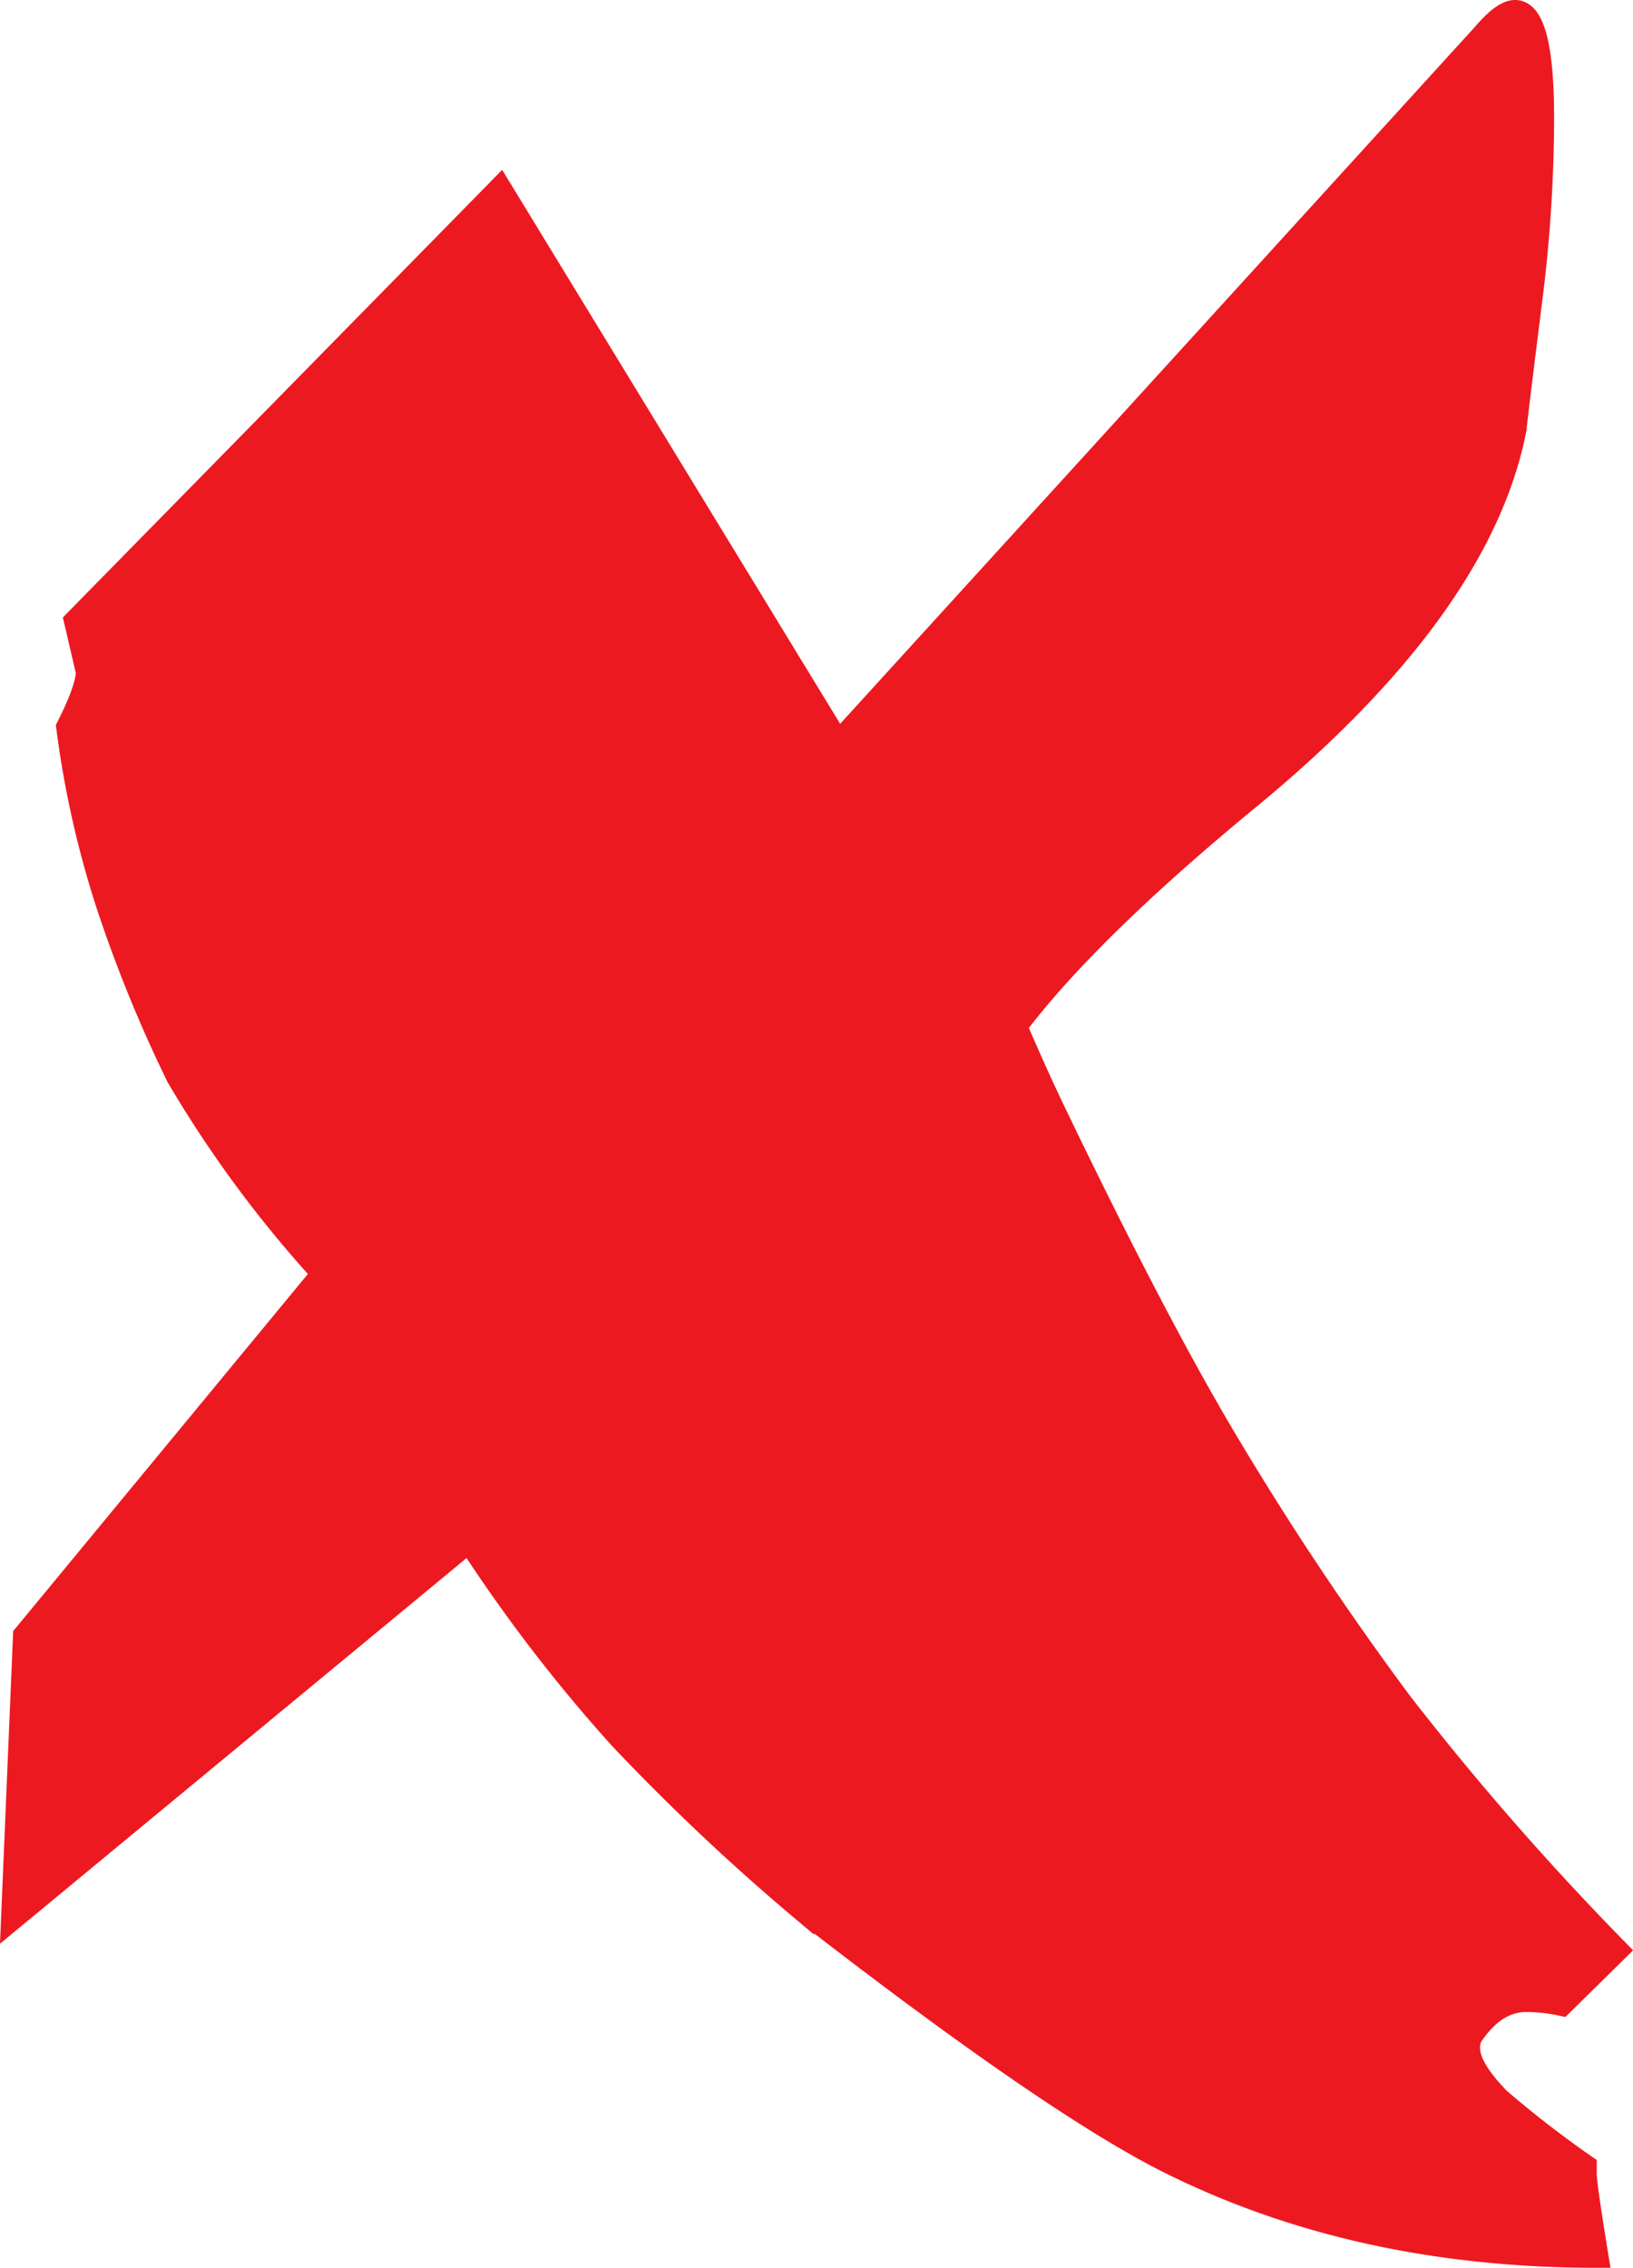 <svg xmlns="http://www.w3.org/2000/svg" viewBox="0 0 153.16 212.73"><defs><style>.cls-1{fill:#ed1921;stroke:#ed1921;stroke-miterlimit:2.61;stroke-width:2.14px;}</style></defs><title>maxima2</title><g id="Layer_2" data-name="Layer 2"><g id="Layer_1-2" data-name="Layer 1"><path id="path4556" class="cls-1" d="M151.66,182.9,146.48,188a15.71,15.71,0,0,0-3.32-.37c-2,0-3.7,1.12-5.17,3.33-.73,1.47.15,3.4,2.59,5.9a97.67,97.67,0,0,0,8.11,6.28v.74c0,.72.38,3.32,1.1,7.74q-22.49,0-40.2-8.86-11-5.52-34.3-23.61A205.89,205.89,0,0,1,58.17,163,147.74,147.74,0,0,1,44,144.54L1.17,179.94l1.12-26.56,28-33.93A110.22,110.22,0,0,1,16.67,101,128.44,128.44,0,0,1,10,84.6,91.82,91.82,0,0,1,6.34,68.18C7.58,65.75,8.18,64,8.18,63L7.07,58.24,46.9,17.66l31.73,52L139.1,3.27c1.25-1.47,2.23-2.2,3-2.2,1.71,0,2.59,3.32,2.59,10a136.23,136.23,0,0,1-1.1,17c-.74,5.91-1.25,10-1.49,12.19q-3.31,16.91-25.45,35-14.73,12.18-21.38,21c1.46,3.4,2.71,6.13,3.67,8.12q8.85,18.38,15.12,29.13a288.84,288.84,0,0,0,17.33,26.18A266.16,266.16,0,0,0,151.66,182.9Z"/></g></g></svg>